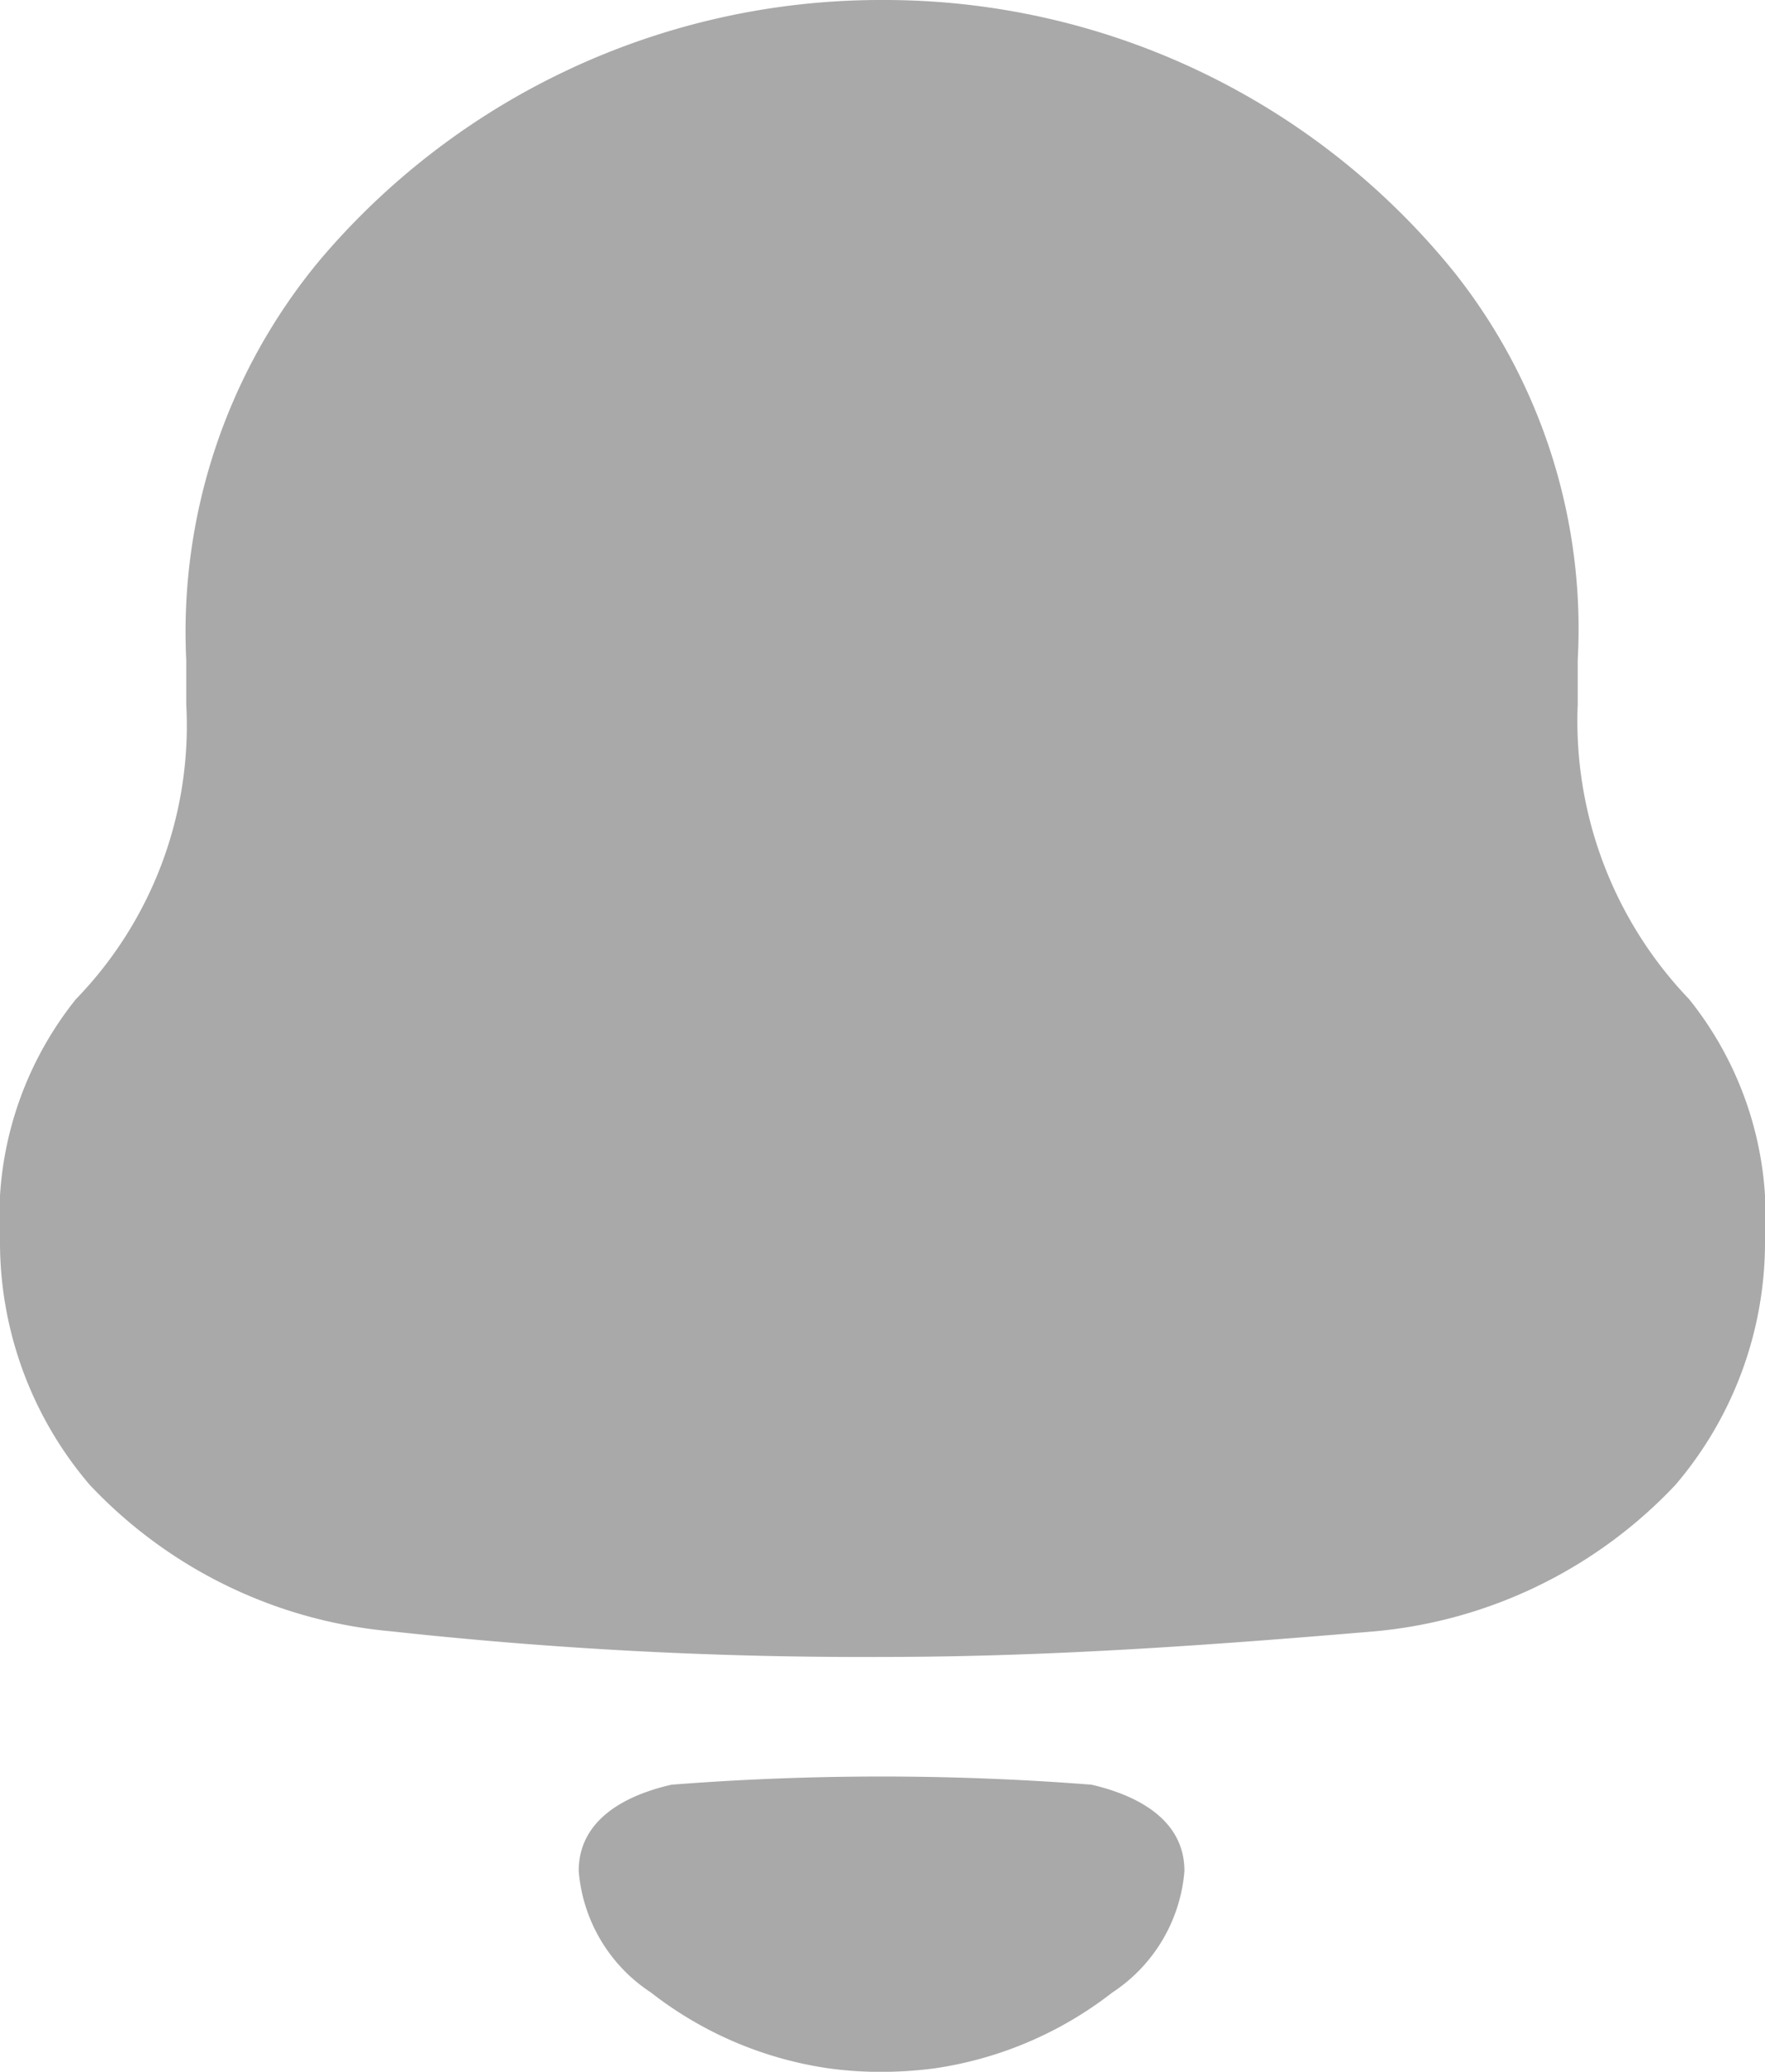 <svg id="Iconly_Bold_Notification" data-name="Iconly/Bold/Notification" xmlns="http://www.w3.org/2000/svg" width="17.116" height="20.092" viewBox="0 0 17.116 20.092">
  <g id="Notification">
    <path id="Notification-2" data-name="Notification" d="M8.037,20.059a3.648,3.648,0,0,1-1.725-.736,1.558,1.558,0,0,1-.7-1.178c0-.506.465-.738.9-.837a26.188,26.188,0,0,1,4.074,0c.43.1.9.331.9.837a1.56,1.56,0,0,1-.7,1.179,3.664,3.664,0,0,1-1.724.735,4.031,4.031,0,0,1-.515.034A3.7,3.7,0,0,1,8.037,20.059ZM3.789,15.82A4.57,4.57,0,0,1,.87,14.4,3.627,3.627,0,0,1,0,12.011,3.379,3.379,0,0,1,.736,9.69a3.81,3.81,0,0,0,1.07-2.863V6.4A5.643,5.643,0,0,1,3.1,2.524,7.127,7.127,0,0,1,8.513,0H8.6a7.1,7.1,0,0,1,5.5,2.637,5.563,5.563,0,0,1,1.2,3.763v.428A3.9,3.9,0,0,0,16.38,9.69a3.374,3.374,0,0,1,.736,2.321,3.626,3.626,0,0,1-.869,2.39,4.574,4.574,0,0,1-2.92,1.42c-1.582.134-3.165.248-4.769.248A42.062,42.062,0,0,1,3.789,15.82Z" fill="#a9a9a9"/>
  </g>
</svg>
